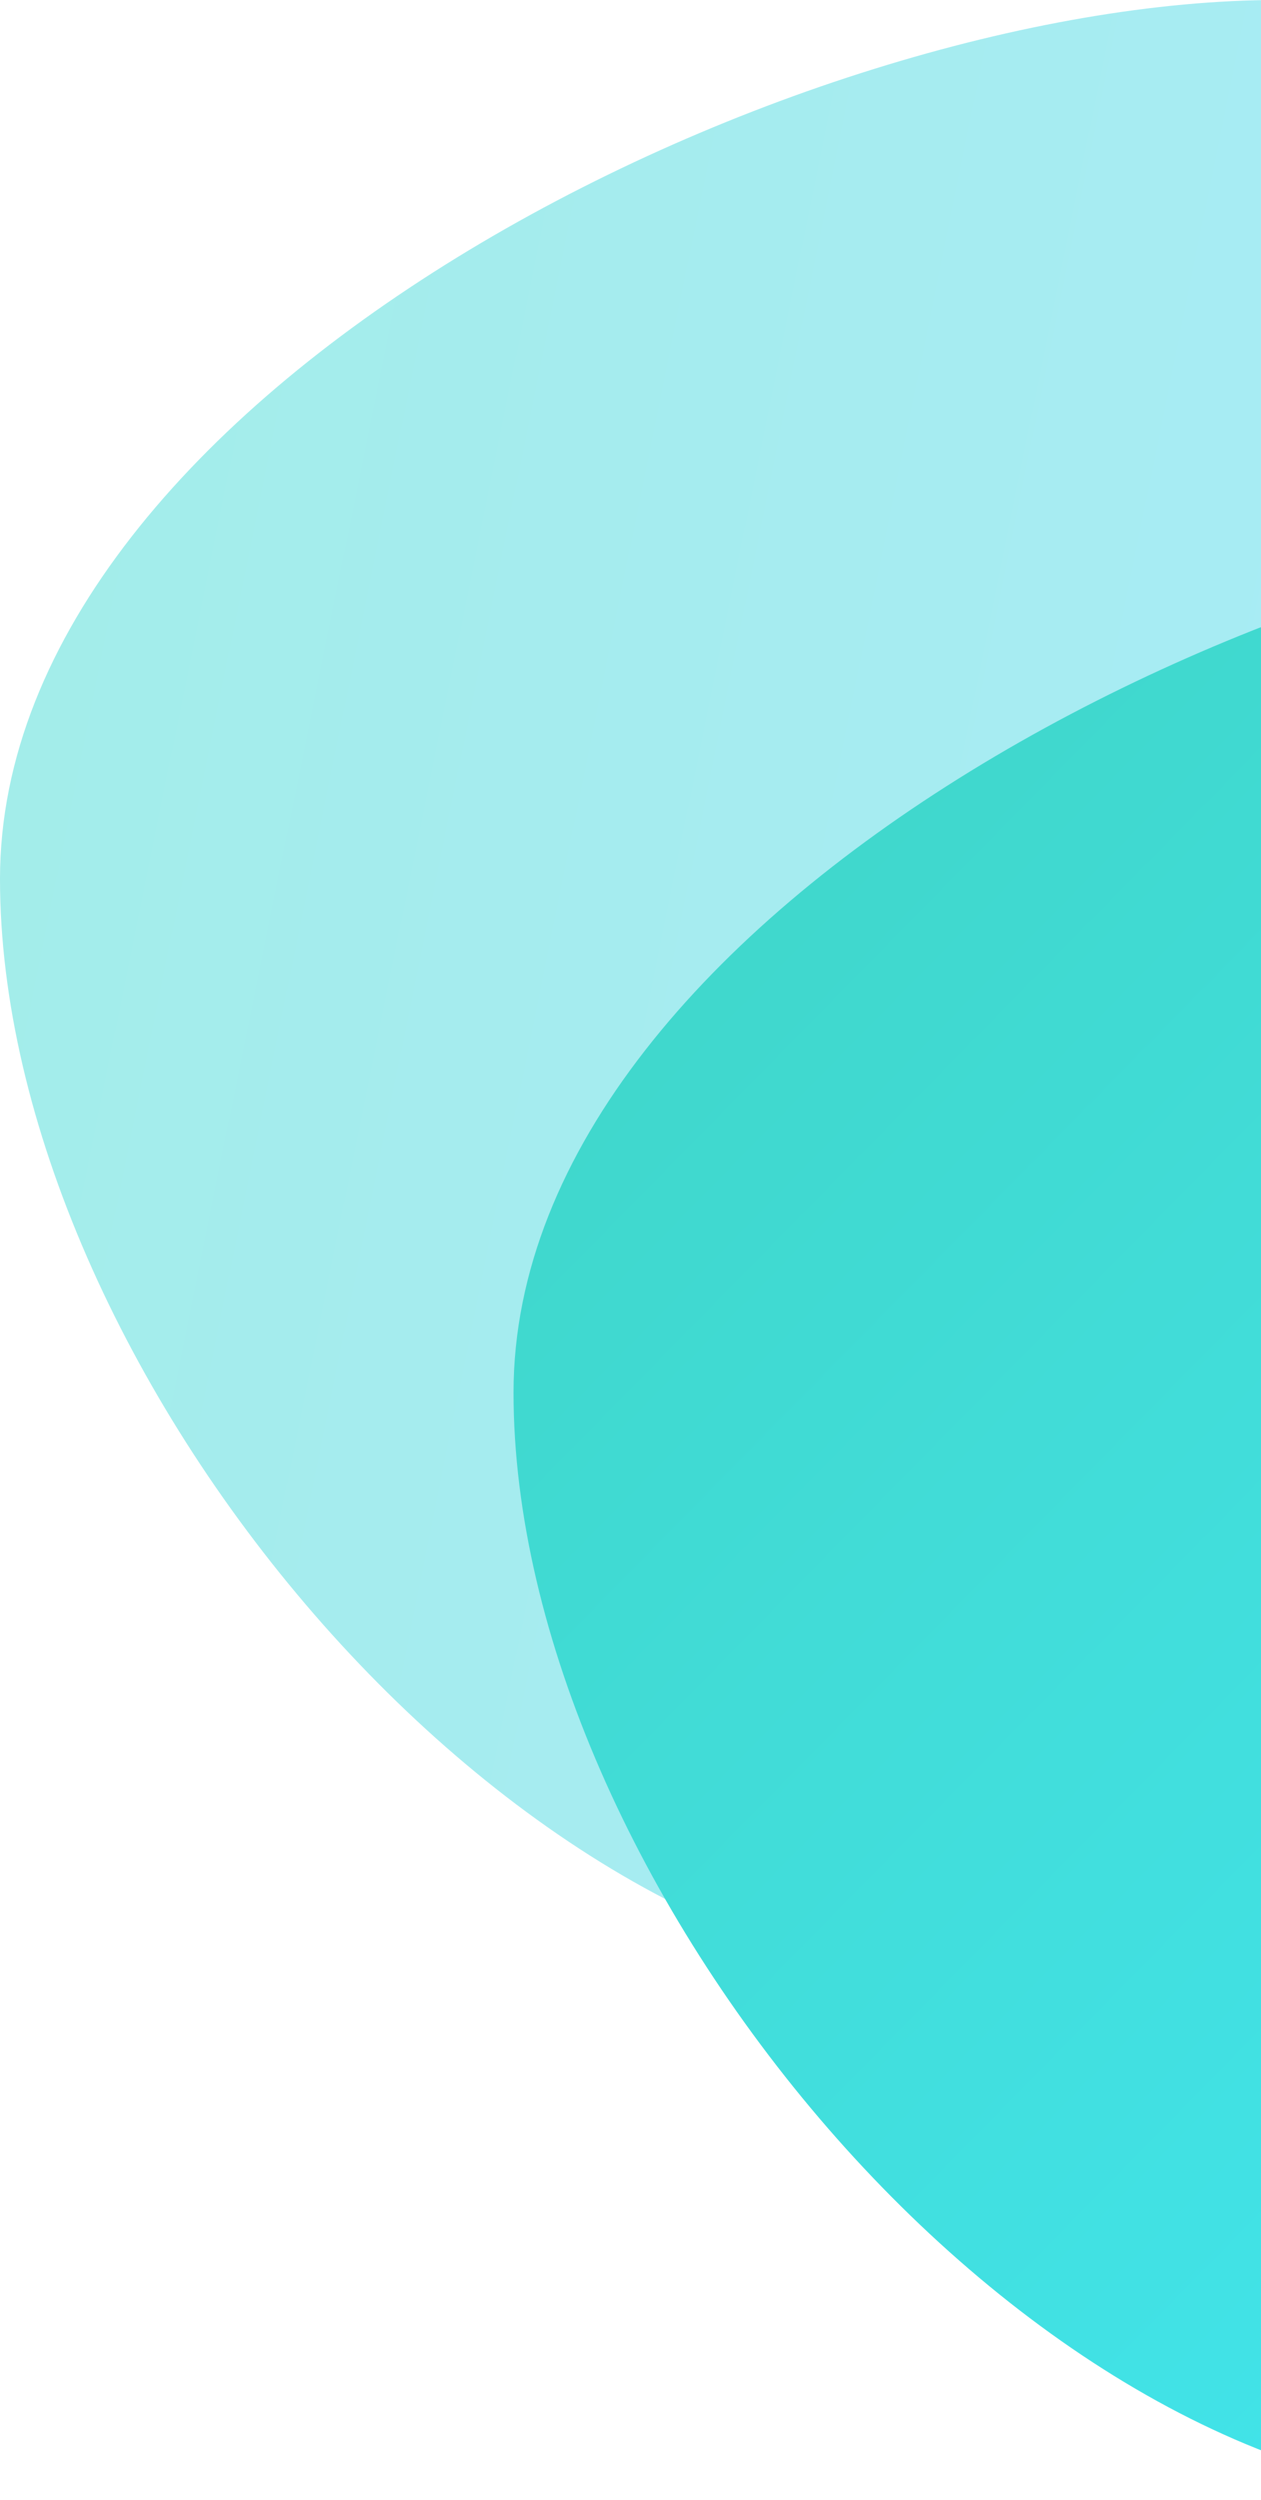 <svg width="221" height="438" viewBox="0 0 221 438" fill="none" xmlns="http://www.w3.org/2000/svg">
    <path d="M408 214C408 299.052 259.052 348 174 348C88.948 348 0 239.052 0 154C0 68.948 138.948 0 224 0C309.052 0 408 128.948 408 214Z" fill="url(#paint0_linear)"/>
    <path d="M498 304C498 389.052 349.052 438 264 438C178.948 438 90 329.052 90 244C90 158.948 228.948 90 314 90C399.052 90 498 218.948 498 304Z" fill="url(#paint1_linear)"/>
    <defs>
        <linearGradient id="paint0_linear" x1="-55.675" y1="-14.835" x2="477.035" y2="93.344" gradientUnits="userSpaceOnUse">
            <stop stop-color="#A1EDE6"/>
            <stop offset="1" stop-color="#ADEBFF"/>
        </linearGradient>
        <linearGradient id="paint1_linear" x1="121.5" y1="152" x2="378" y2="404" gradientUnits="userSpaceOnUse">
            <stop stop-color="#40D7CB"/>
            <stop offset="1" stop-color="#42E7F2"/>
        </linearGradient>
    </defs>
</svg>
